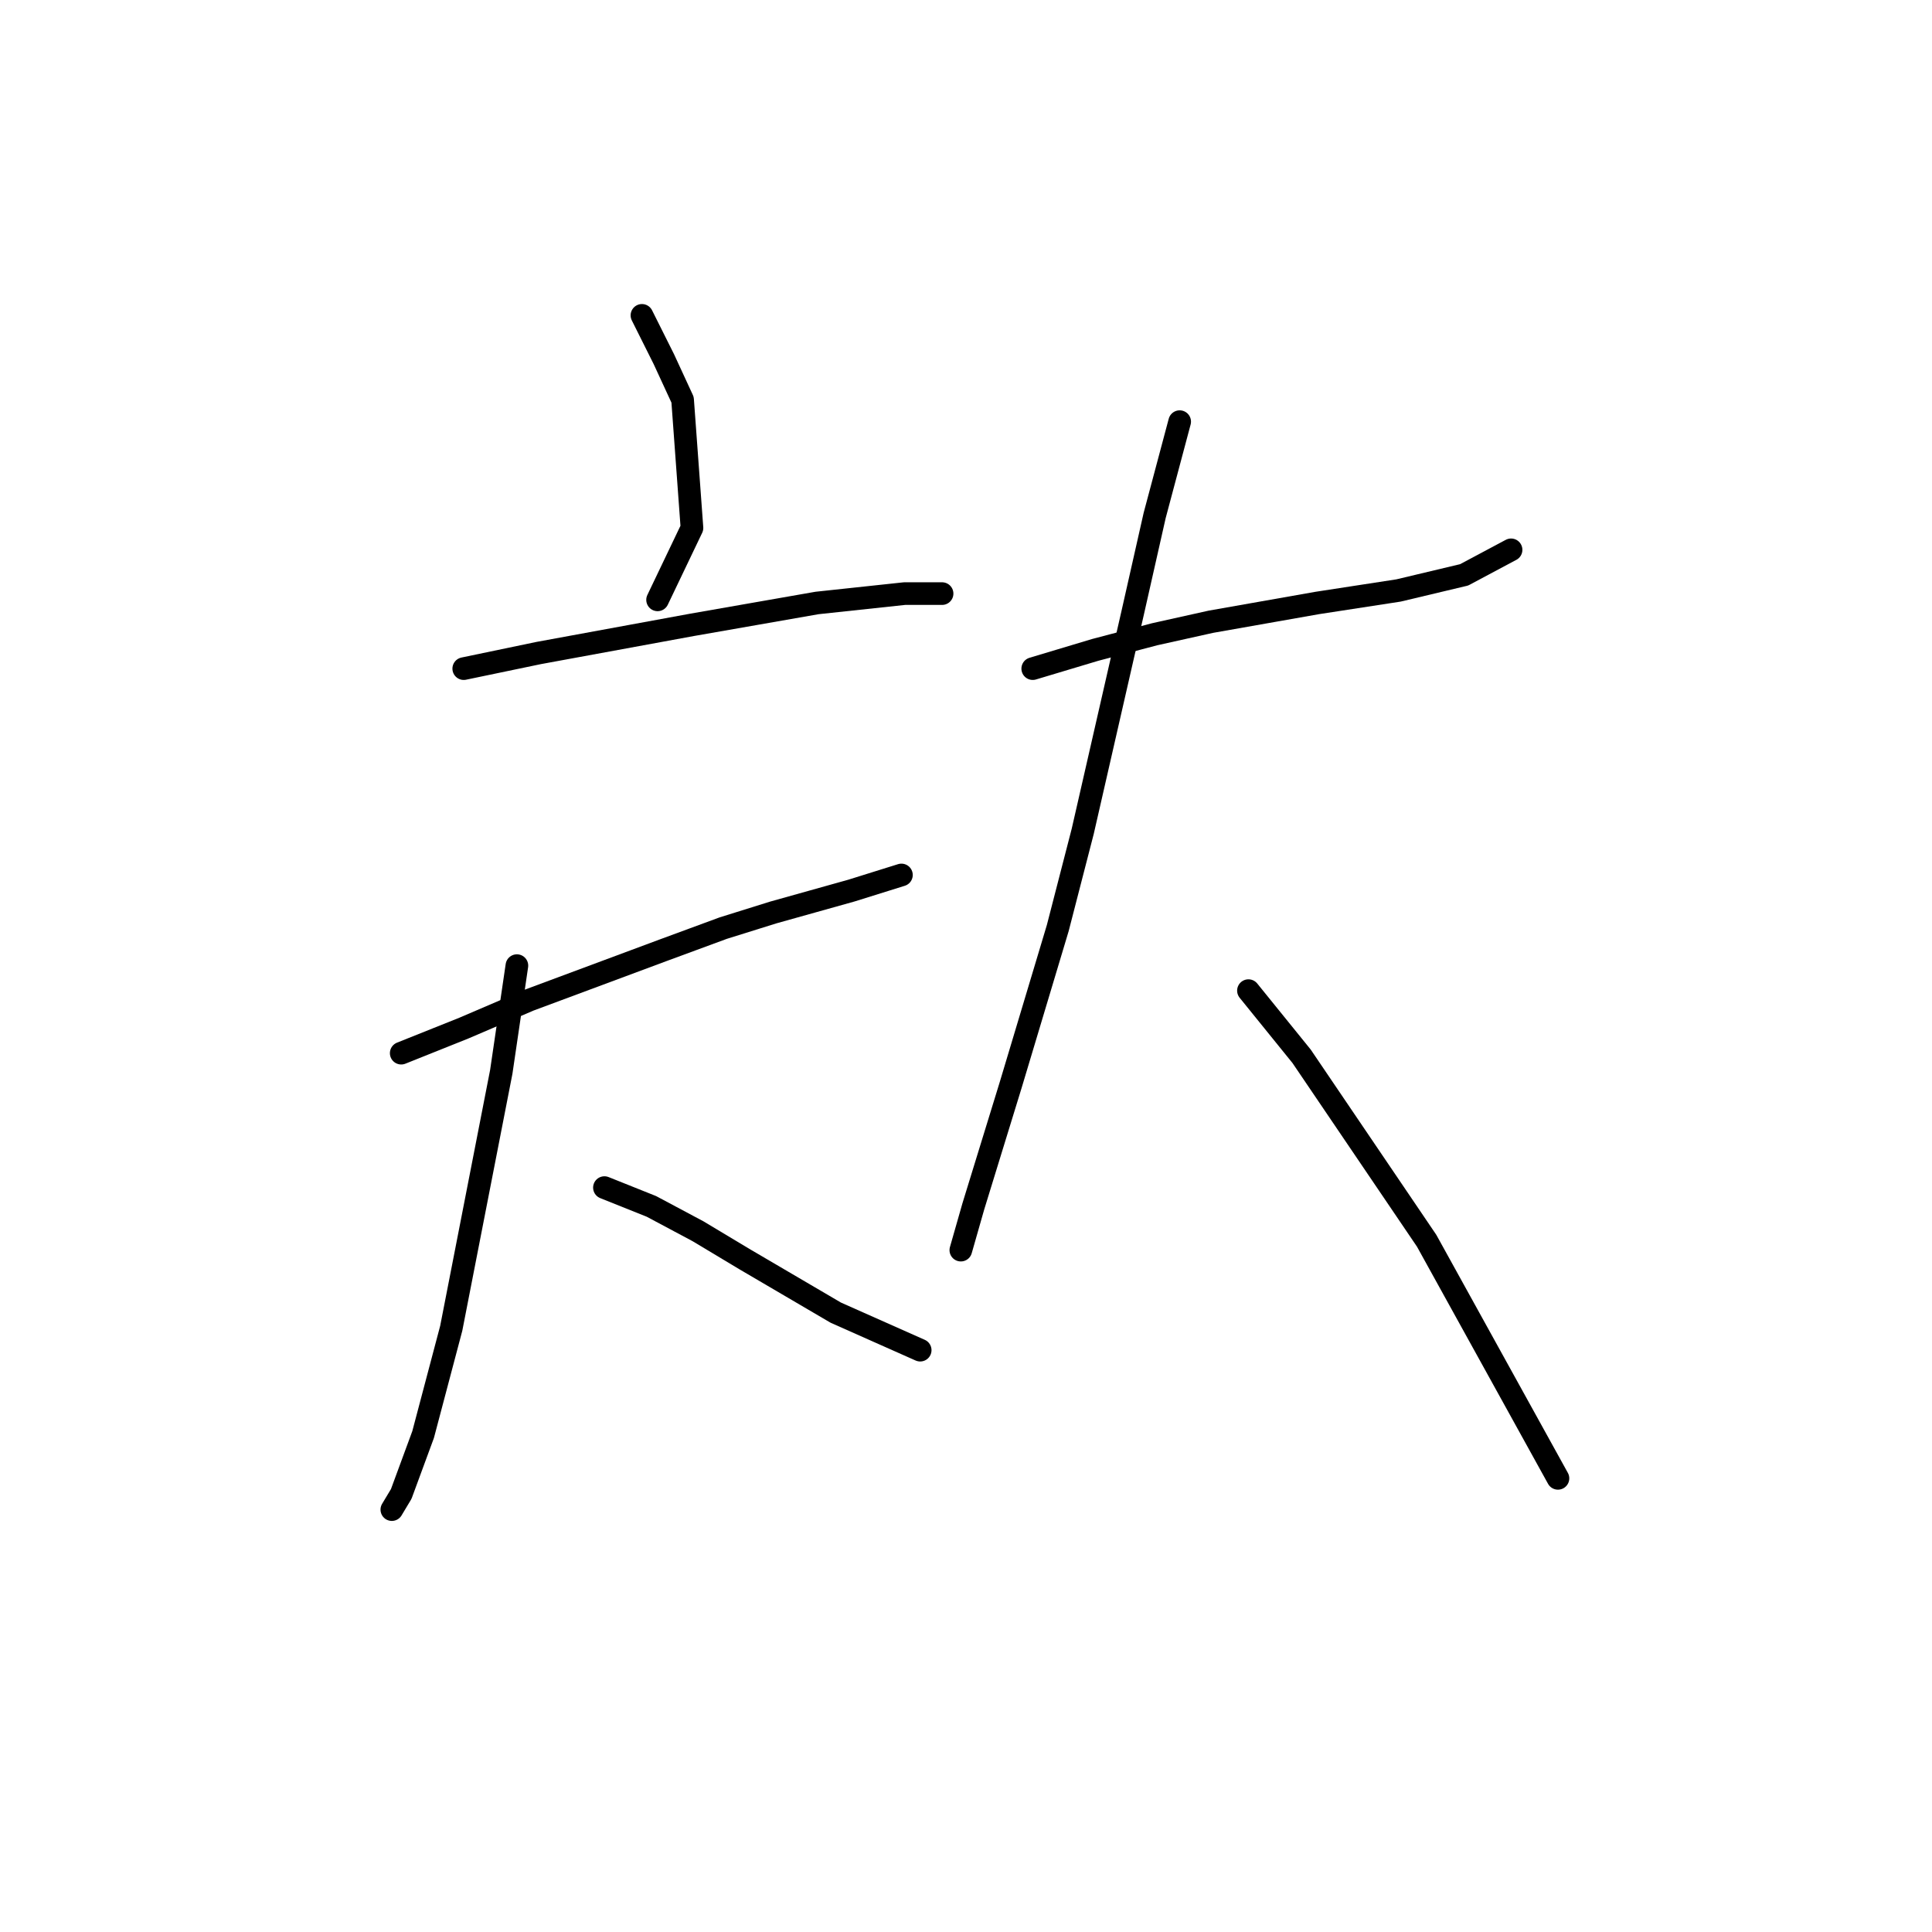 <?xml version="1.0" standalone="no"?>
    <svg width="256" height="256" xmlns="http://www.w3.org/2000/svg" version="1.1">
    <polyline stroke="black" stroke-width="3" stroke-linecap="round" fill="transparent" stroke-linejoin="round" points="85.061 41.787 87.961 47.586 90.447 52.972 91.689 69.956 87.133 79.484 87.133 79.484 " />
        <polyline stroke="black" stroke-width="3" stroke-linecap="round" fill="transparent" stroke-linejoin="round" points="61.449 88.597 71.391 86.526 91.689 82.798 108.259 79.898 119.858 78.655 124.83 78.655 124.83 78.655 " />
        <polyline stroke="black" stroke-width="3" stroke-linecap="round" fill="transparent" stroke-linejoin="round" points="53.164 139.55 61.449 136.236 70.148 132.508 87.961 125.88 95.832 122.98 102.46 120.909 112.816 118.009 119.444 115.938 119.444 115.938 " />
        <polyline stroke="black" stroke-width="3" stroke-linecap="round" fill="transparent" stroke-linejoin="round" points="68.491 127.951 66.42 142.036 59.792 176.005 56.064 190.089 53.164 197.96 51.921 200.031 51.921 200.031 " />
        <polyline stroke="black" stroke-width="3" stroke-linecap="round" fill="transparent" stroke-linejoin="round" points="80.09 157.363 86.304 159.849 92.518 163.163 98.732 166.891 110.745 173.933 121.93 178.904 121.93 178.904 " />
        <polyline stroke="black" stroke-width="3" stroke-linecap="round" fill="transparent" stroke-linejoin="round" points="136.843 88.597 145.128 86.112 152.999 84.041 160.455 82.383 174.54 79.898 185.31 78.241 194.01 76.17 200.224 72.856 200.224 72.856 " />
        <polyline stroke="black" stroke-width="3" stroke-linecap="round" fill="transparent" stroke-linejoin="round" points="156.313 55.871 152.999 68.299 150.099 81.141 143.471 110.138 140.157 122.98 133.943 143.693 128.972 159.849 127.315 165.648 127.315 165.648 " />
        <polyline stroke="black" stroke-width="3" stroke-linecap="round" fill="transparent" stroke-linejoin="round" points="165.426 131.265 172.469 139.965 189.039 164.406 206.437 195.889 206.437 195.889 " />
        </svg>